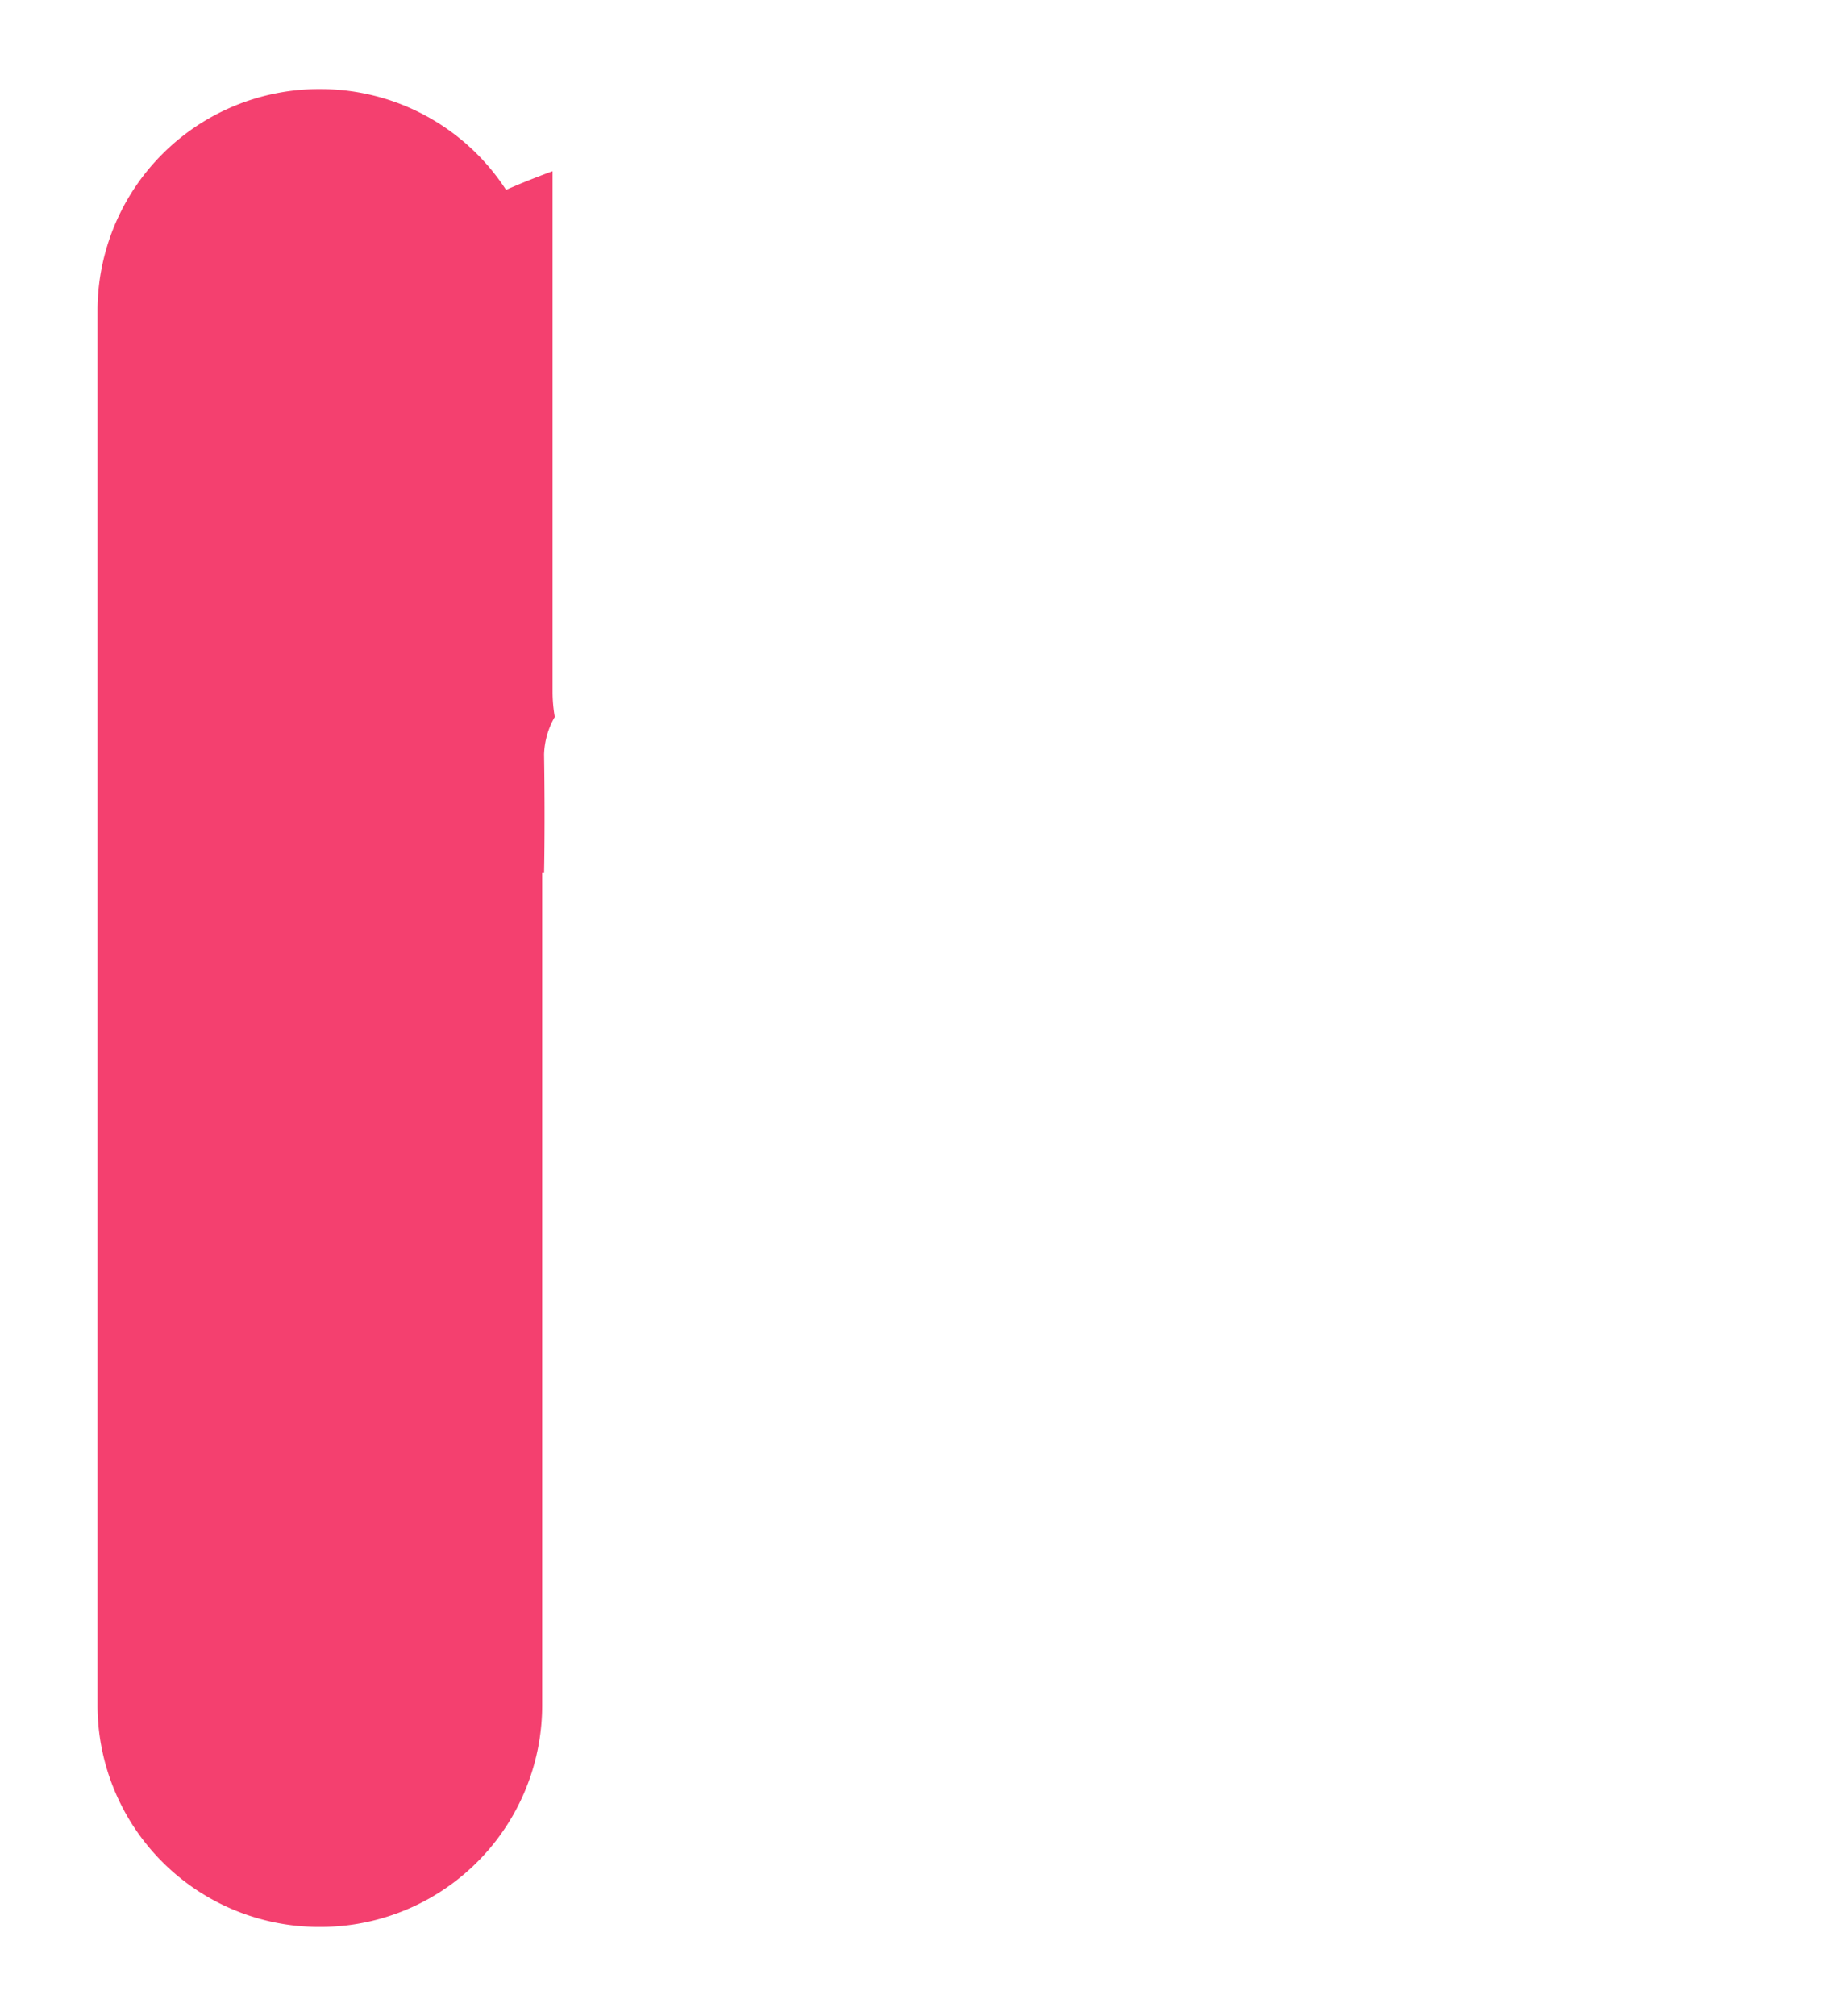 <svg id="ab7b9c05-9523-4cca-8554-34af893b1ac5" data-name="Layer 1" xmlns="http://www.w3.org/2000/svg" width="251" height="275" viewBox="0 0 251 275">
  <defs>
    <style>
      .a8570842-0a42-46b1-a922-be6a86e3b578 {
        fill: #f4406f;
      }
    </style>
  </defs>
  <path class="a8570842-0a42-46b1-a922-be6a86e3b578" d="M75.72,97.79a20,20,0,0,1-.3-3.38V23.35c-3.09,1.14-5.26,2.06-6.35,2.55A30.21,30.21,0,0,0,43.74,12.15h-.19A30.24,30.24,0,0,0,13.31,42.39V232.61a30.24,30.24,0,0,0,30.24,30.24h.19A30.24,30.24,0,0,0,74,232.61V119h.26s.15-6.47,0-16.1A10.92,10.92,0,0,1,75.72,97.79Z"/>
</svg>
